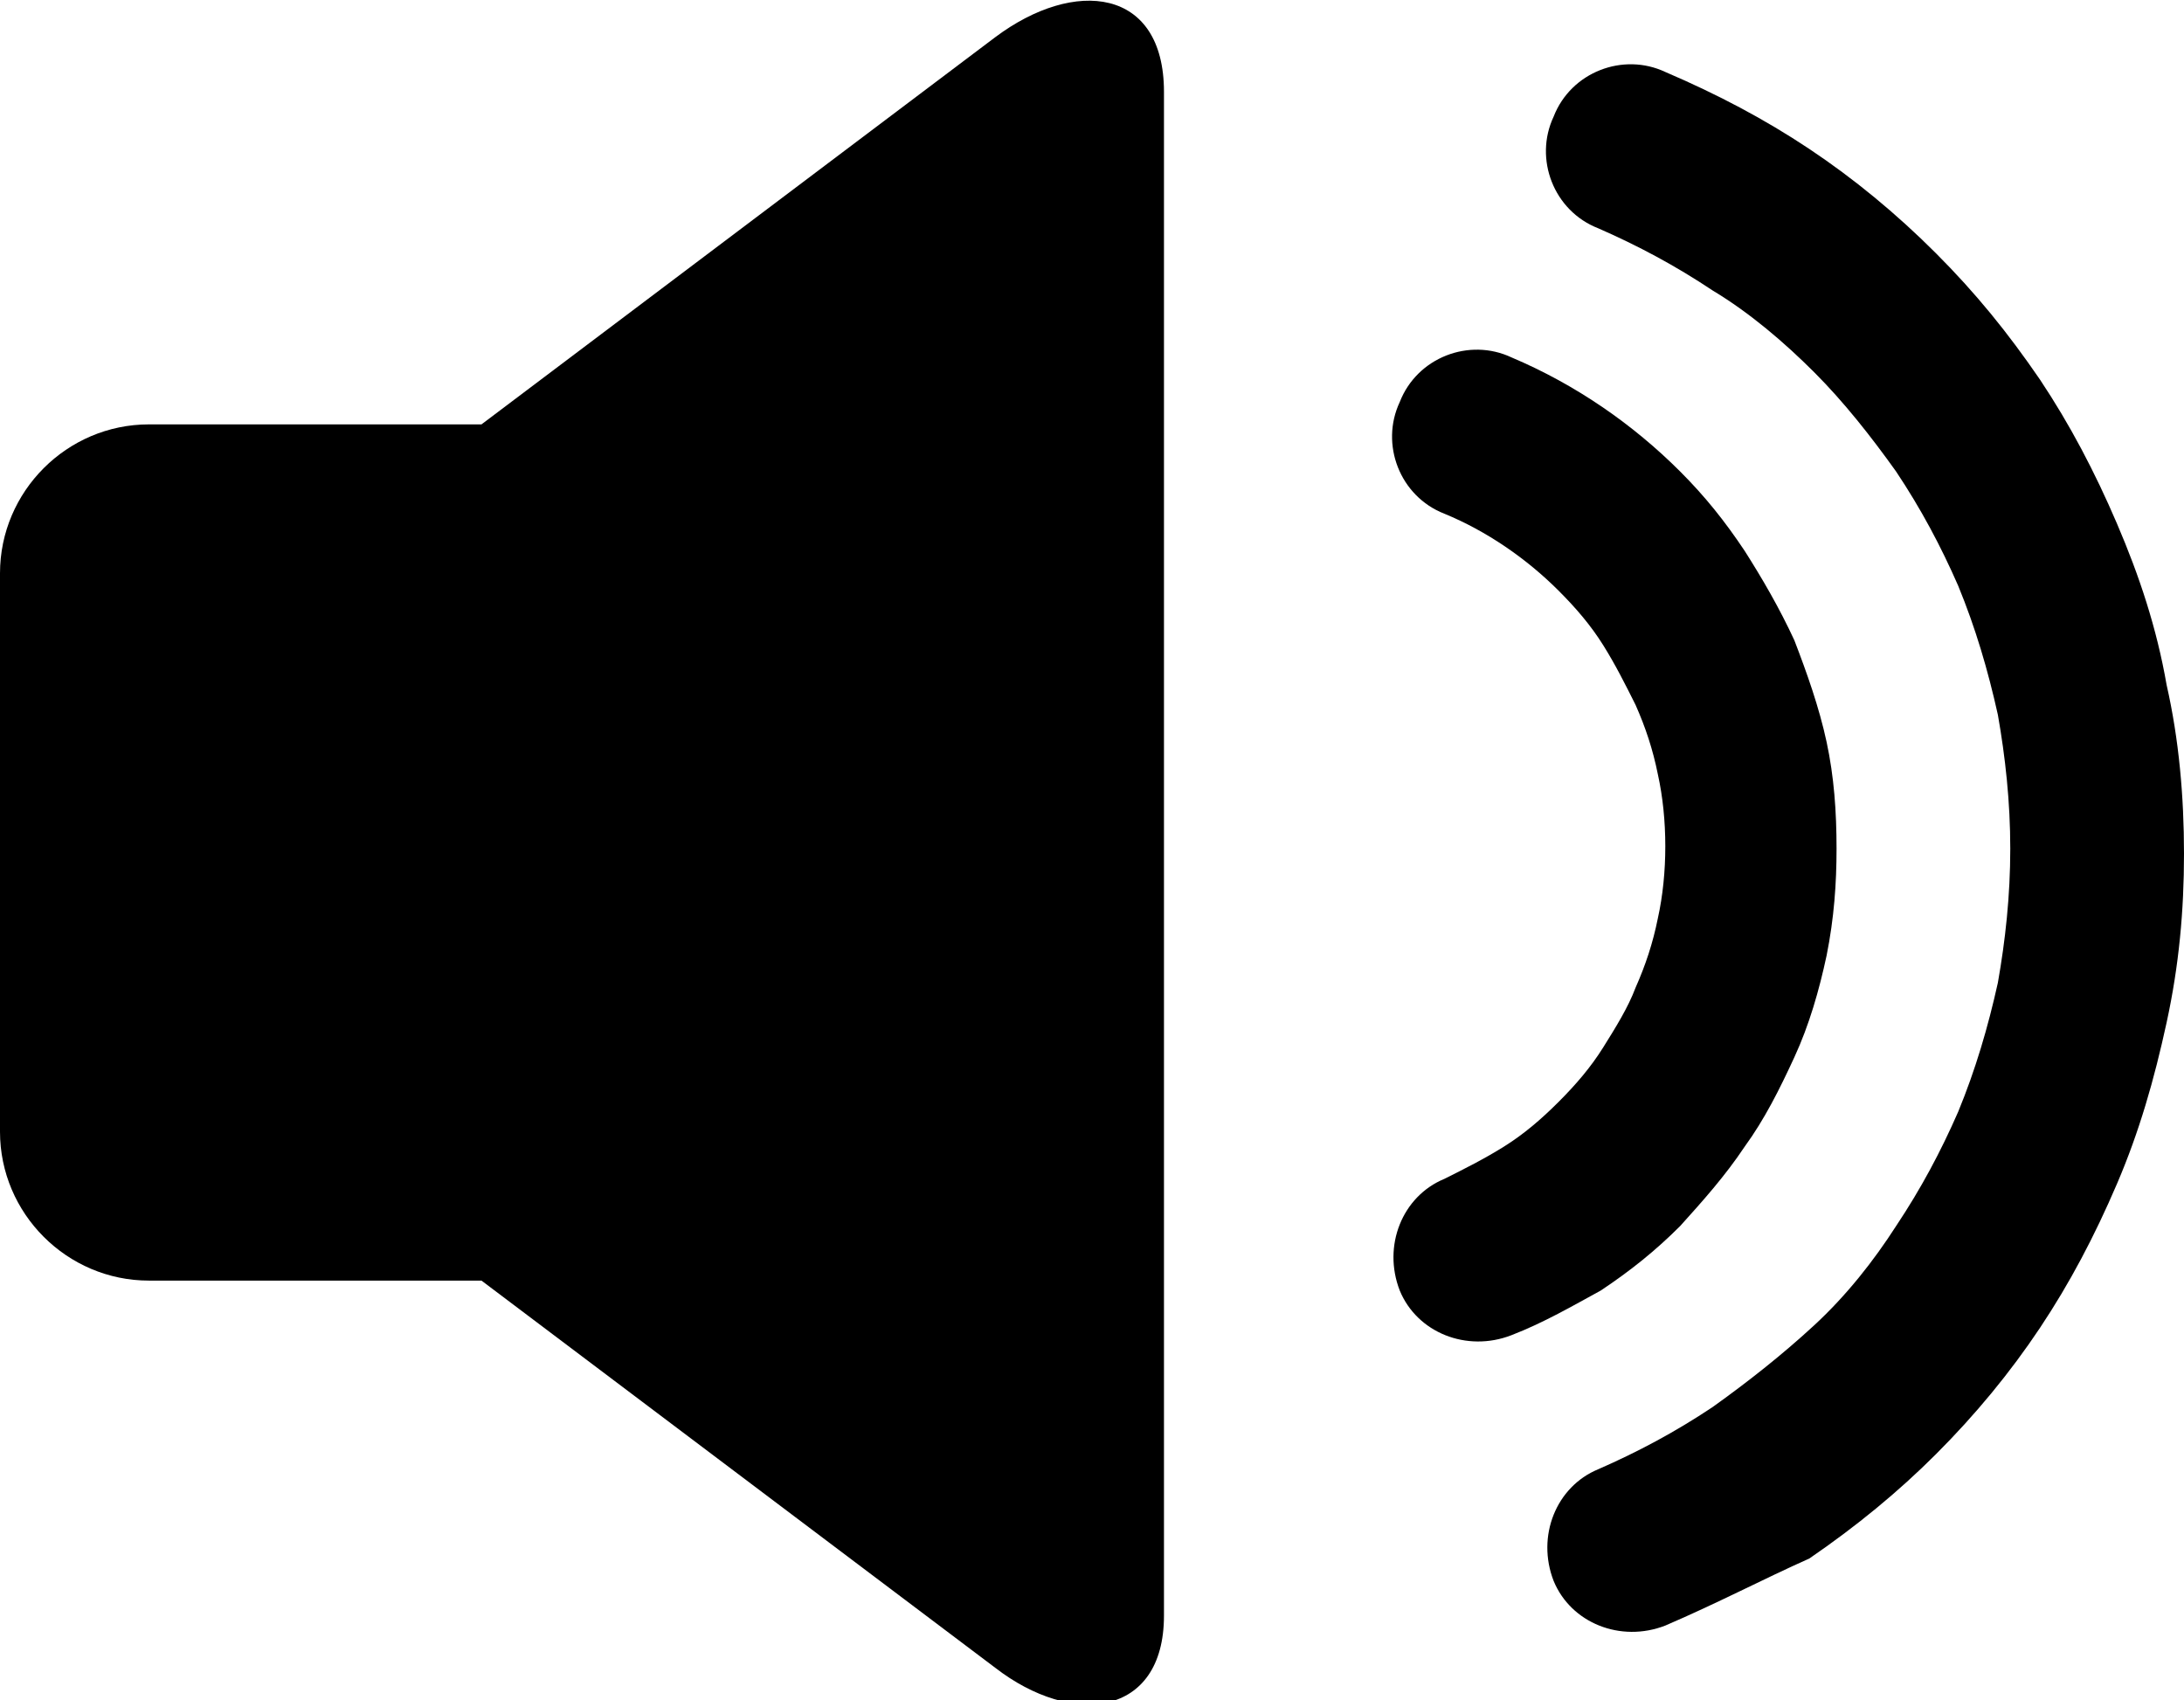 <?xml version="1.0" encoding="utf-8"?>
<!-- Generator: Adobe Illustrator 19.0.0, SVG Export Plug-In . SVG Version: 6.00 Build 0)  -->
<svg version="1.1" id="Layer_1" xmlns="http://www.w3.org/2000/svg" xmlns:xlink="http://www.w3.org/1999/xlink" x="0px" y="0px"
	 viewBox="-249 349.7 88 68.5" style="enable-background:new -249 349.7 88 68.5;" xml:space="preserve">
<path d="M-188.1,403.5c-1.8,0.7-3.8-0.1-4.5-1.8c-0.7-1.8,0.1-3.8,1.8-4.5c0.8-0.4,1.6-0.8,2.4-1.3c0.8-0.5,1.5-1.1,2.2-1.8
	c0.7-0.7,1.3-1.4,1.8-2.2c0.5-0.8,1-1.6,1.3-2.4c0.4-0.9,0.7-1.8,0.9-2.8c0.2-0.9,0.3-1.9,0.3-2.9s-0.1-2-0.3-2.9
	c-0.2-1-0.5-1.9-0.9-2.8c-0.4-0.8-0.8-1.6-1.3-2.4c-0.5-0.8-1.1-1.5-1.8-2.2c-1.3-1.3-2.9-2.4-4.6-3.1c-1.8-0.7-2.6-2.8-1.8-4.5
	c0.7-1.8,2.8-2.6,4.5-1.8c2.6,1.1,4.9,2.7,6.8,4.6c1,1,1.8,2,2.6,3.2c0.7,1.1,1.4,2.3,2,3.6c0.5,1.3,1,2.7,1.3,4.1
	c0.3,1.4,0.4,2.8,0.4,4.3c0,1.4-0.1,2.8-0.4,4.3c-0.3,1.4-0.7,2.8-1.3,4.1c-0.6,1.3-1.2,2.5-2,3.6c-0.8,1.2-1.7,2.2-2.6,3.2
	c-1,1-2,1.8-3.2,2.6C-185.6,402.3-186.8,403-188.1,403.5z"/>
<path d="M-181.9,415.2c-1.8,0.7-3.8-0.1-4.5-1.8c-0.7-1.8,0.1-3.8,1.8-4.5c1.6-0.7,3.1-1.5,4.6-2.5c1.4-1,2.8-2.1,4.1-3.3
	s2.4-2.6,3.3-4c1-1.5,1.8-3,2.5-4.6c0.7-1.7,1.2-3.4,1.6-5.2c0.3-1.7,0.5-3.5,0.5-5.4s-0.2-3.7-0.5-5.4c-0.4-1.8-0.9-3.5-1.6-5.2
	c-0.7-1.6-1.5-3.1-2.5-4.6c-1-1.4-2.1-2.8-3.3-4s-2.6-2.4-4.1-3.3c-1.5-1-3-1.8-4.6-2.5c-1.8-0.7-2.6-2.8-1.8-4.5
	c0.7-1.8,2.8-2.6,4.5-1.8c2.1,0.9,4,1.9,5.8,3.1c1.8,1.2,3.5,2.6,5.1,4.2s2.9,3.2,4.2,5.1c1.2,1.8,2.2,3.7,3.1,5.8
	c0.9,2.1,1.6,4.2,2,6.5c0.5,2.2,0.7,4.5,0.7,6.8c0,2.3-0.2,4.5-0.7,6.8c-0.5,2.3-1.1,4.4-2,6.5c-0.9,2.1-1.9,4-3.1,5.8
	c-1.2,1.8-2.6,3.5-4.2,5.1c-1.5,1.5-3.2,2.9-5.1,4.2C-177.9,413.3-179.8,414.3-181.9,415.2z"/>
<path d="M-208.9,351.2c-6.9,5.2-13.8,10.4-20.7,15.6H-243c-3.3,0-6,2.7-6,6v22.5c0,3.3,2.7,6,6,6h13.4c6.9,5.2,13.8,10.4,20.7,15.6
	c3.1,2.4,6.8,2,6.8-2.1c0-20.5,0-40.9,0-61.4C-202.1,349.2-205.7,348.8-208.9,351.2z"/>
</svg>
